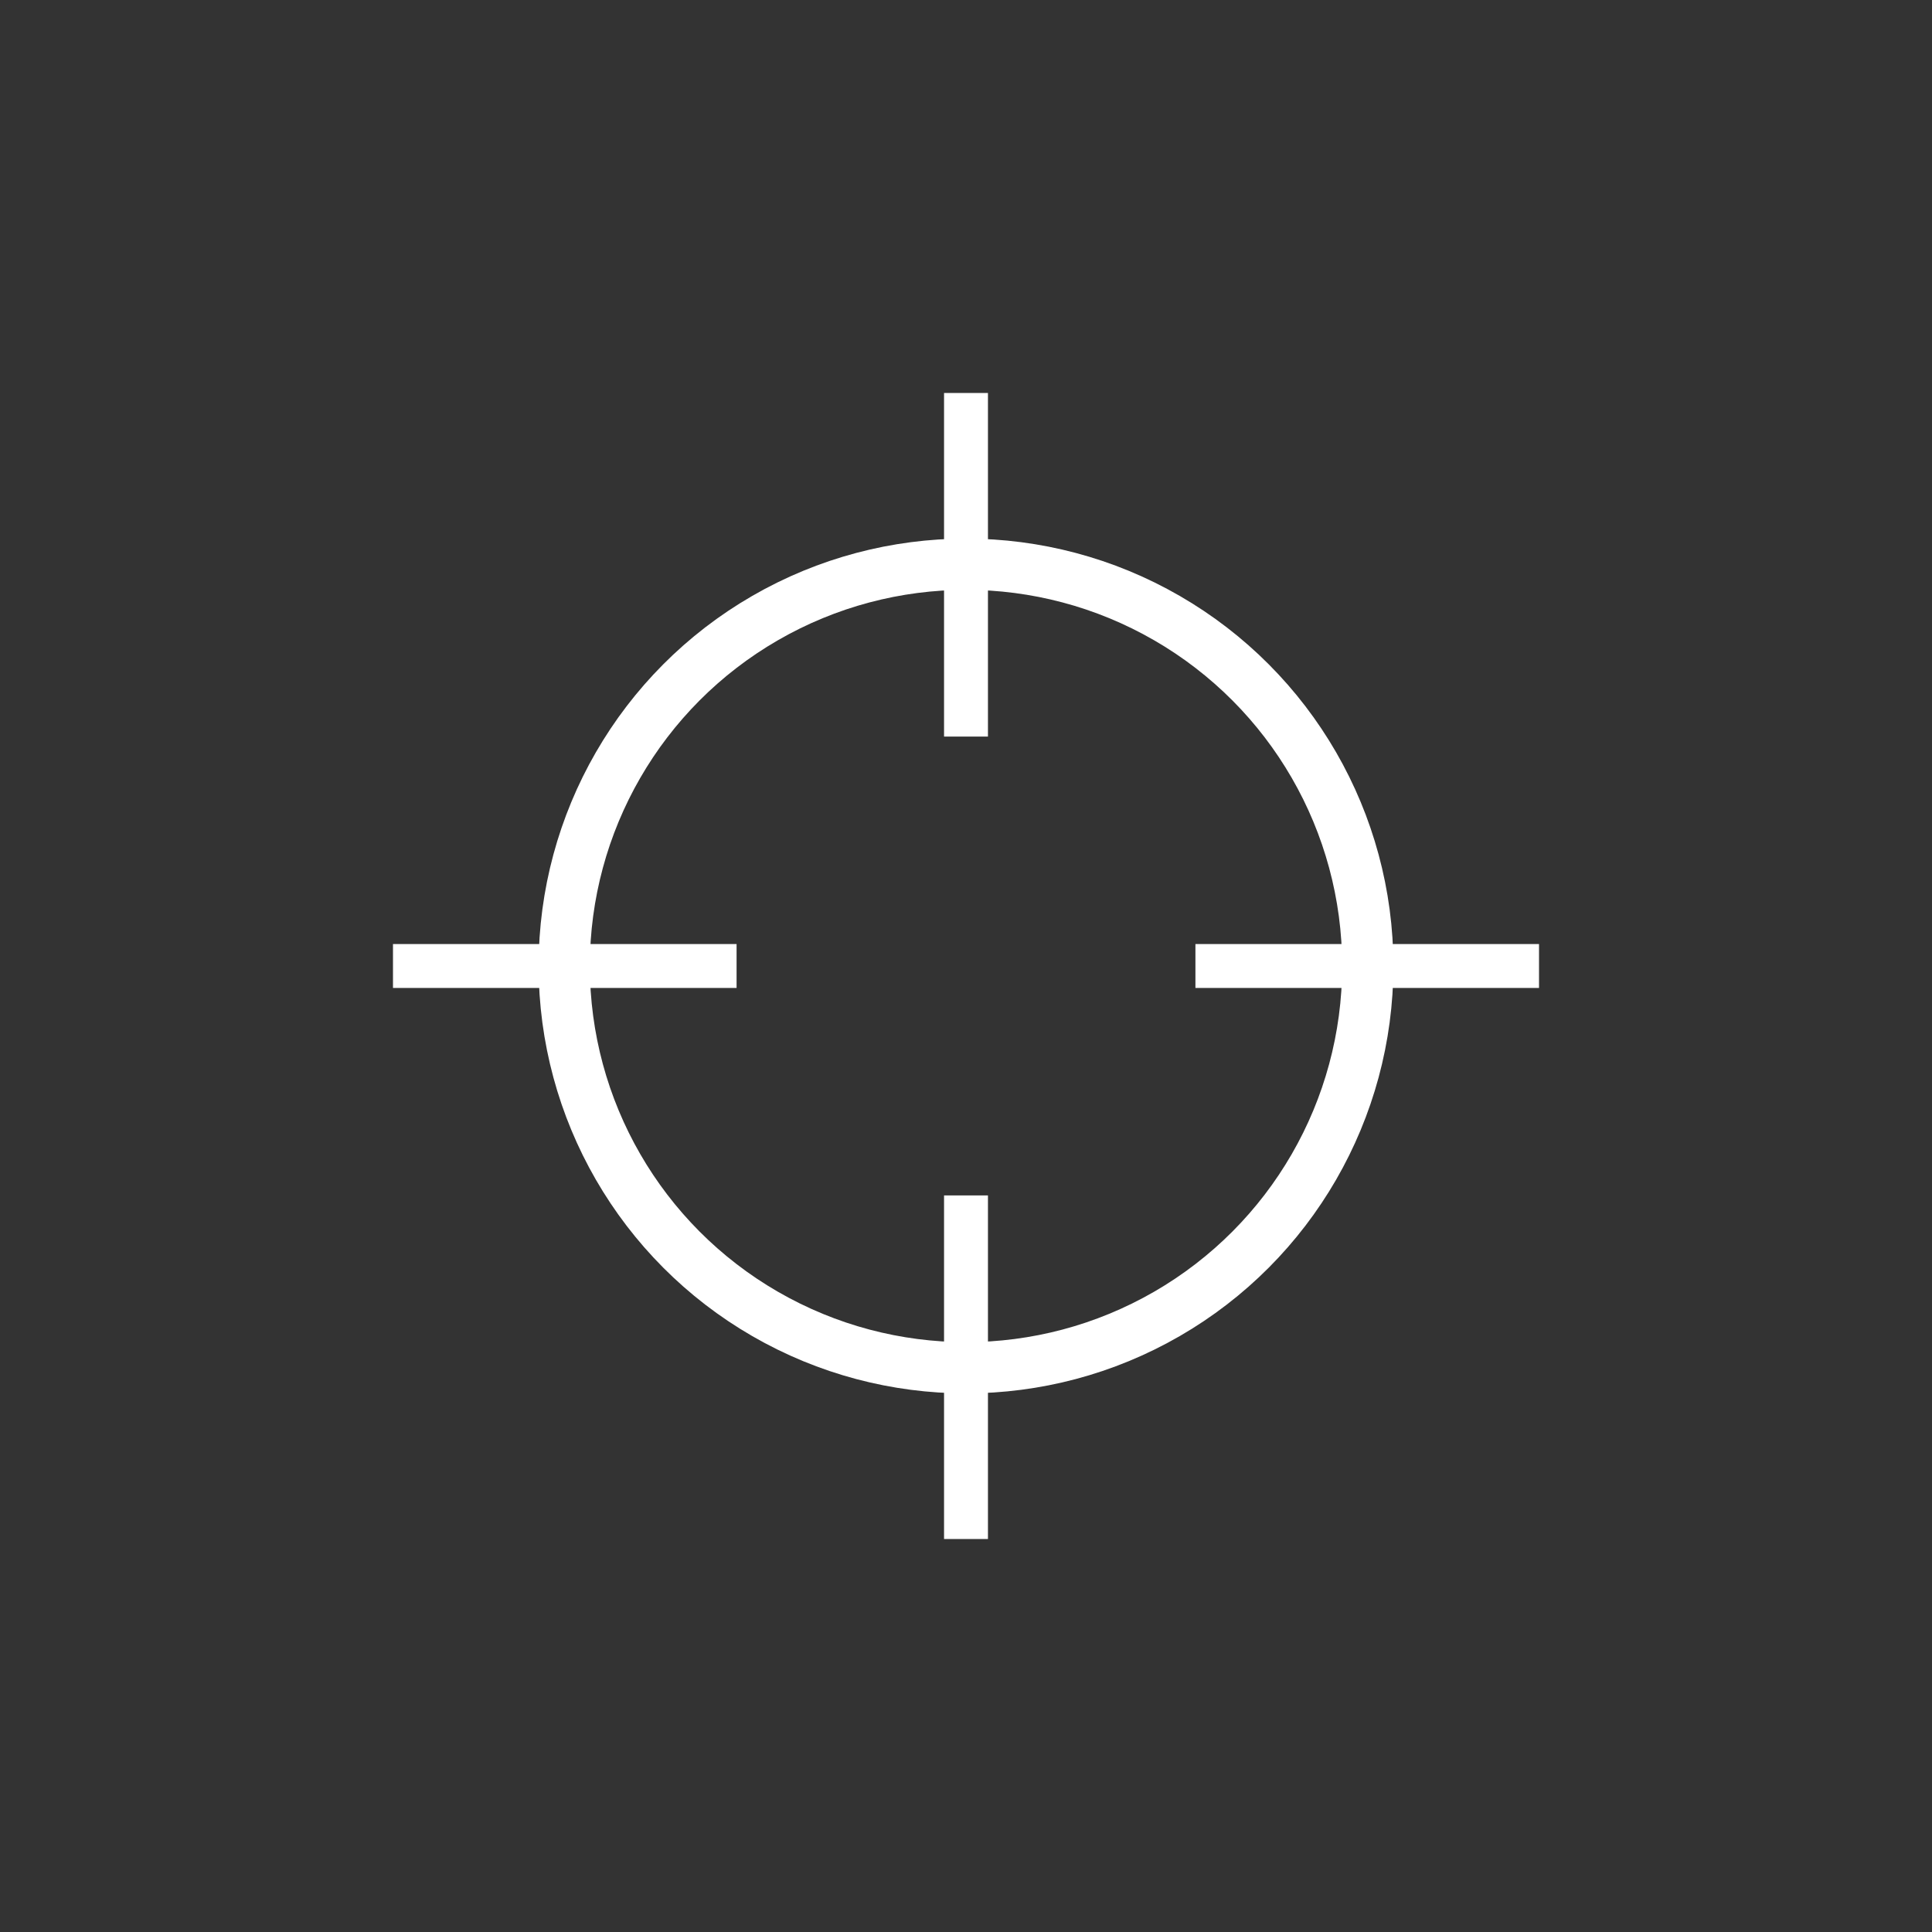 <?xml version="1.0" encoding="utf-8"?>
<!-- Generator: Adobe Illustrator 19.0.0, SVG Export Plug-In . SVG Version: 6.00 Build 0)  -->
<!DOCTYPE svg PUBLIC "-//W3C//DTD SVG 1.1//EN" "http://www.w3.org/Graphics/SVG/1.1/DTD/svg11.dtd">
<svg version="1.1" id="Layer_1" xmlns="http://www.w3.org/2000/svg" xmlns:xlink="http://www.w3.org/1999/xlink" x="0px" y="0px"
	 viewBox="78 -69 176 176" style="enable-background:new 78 -69 176 176;" xml:space="preserve">
<rect x="78" y="-69" width="176" height="176" fill="#333333" stroke="none"/>
<style type="text/css">
	.st0{fill:none;stroke:#FFFFFF;stroke-width:4.667;stroke-miterlimit:10;}
	.st1{fill:none;stroke:#FFFFFF;stroke-width:4;stroke-miterlimit:10;}
</style>
<g id="Background">
	<g>
		<circle class="st0" cx="166" cy="19" r="36.6"/>
		<line class="st1" x1="166" y1="-33.2" x2="166" y2="-1.9"/>
		<line class="st1" x1="166" y1="39.9" x2="166" y2="71.2"/>
		<line class="st1" x1="186.9" y1="19" x2="218.2" y2="19"/>
		<line class="st1" x1="113.8" y1="19" x2="145.1" y2="19"/>
	</g>
</g>
<g id="Calque_3">
</g>
<g id="icon">
</g>
</svg>
